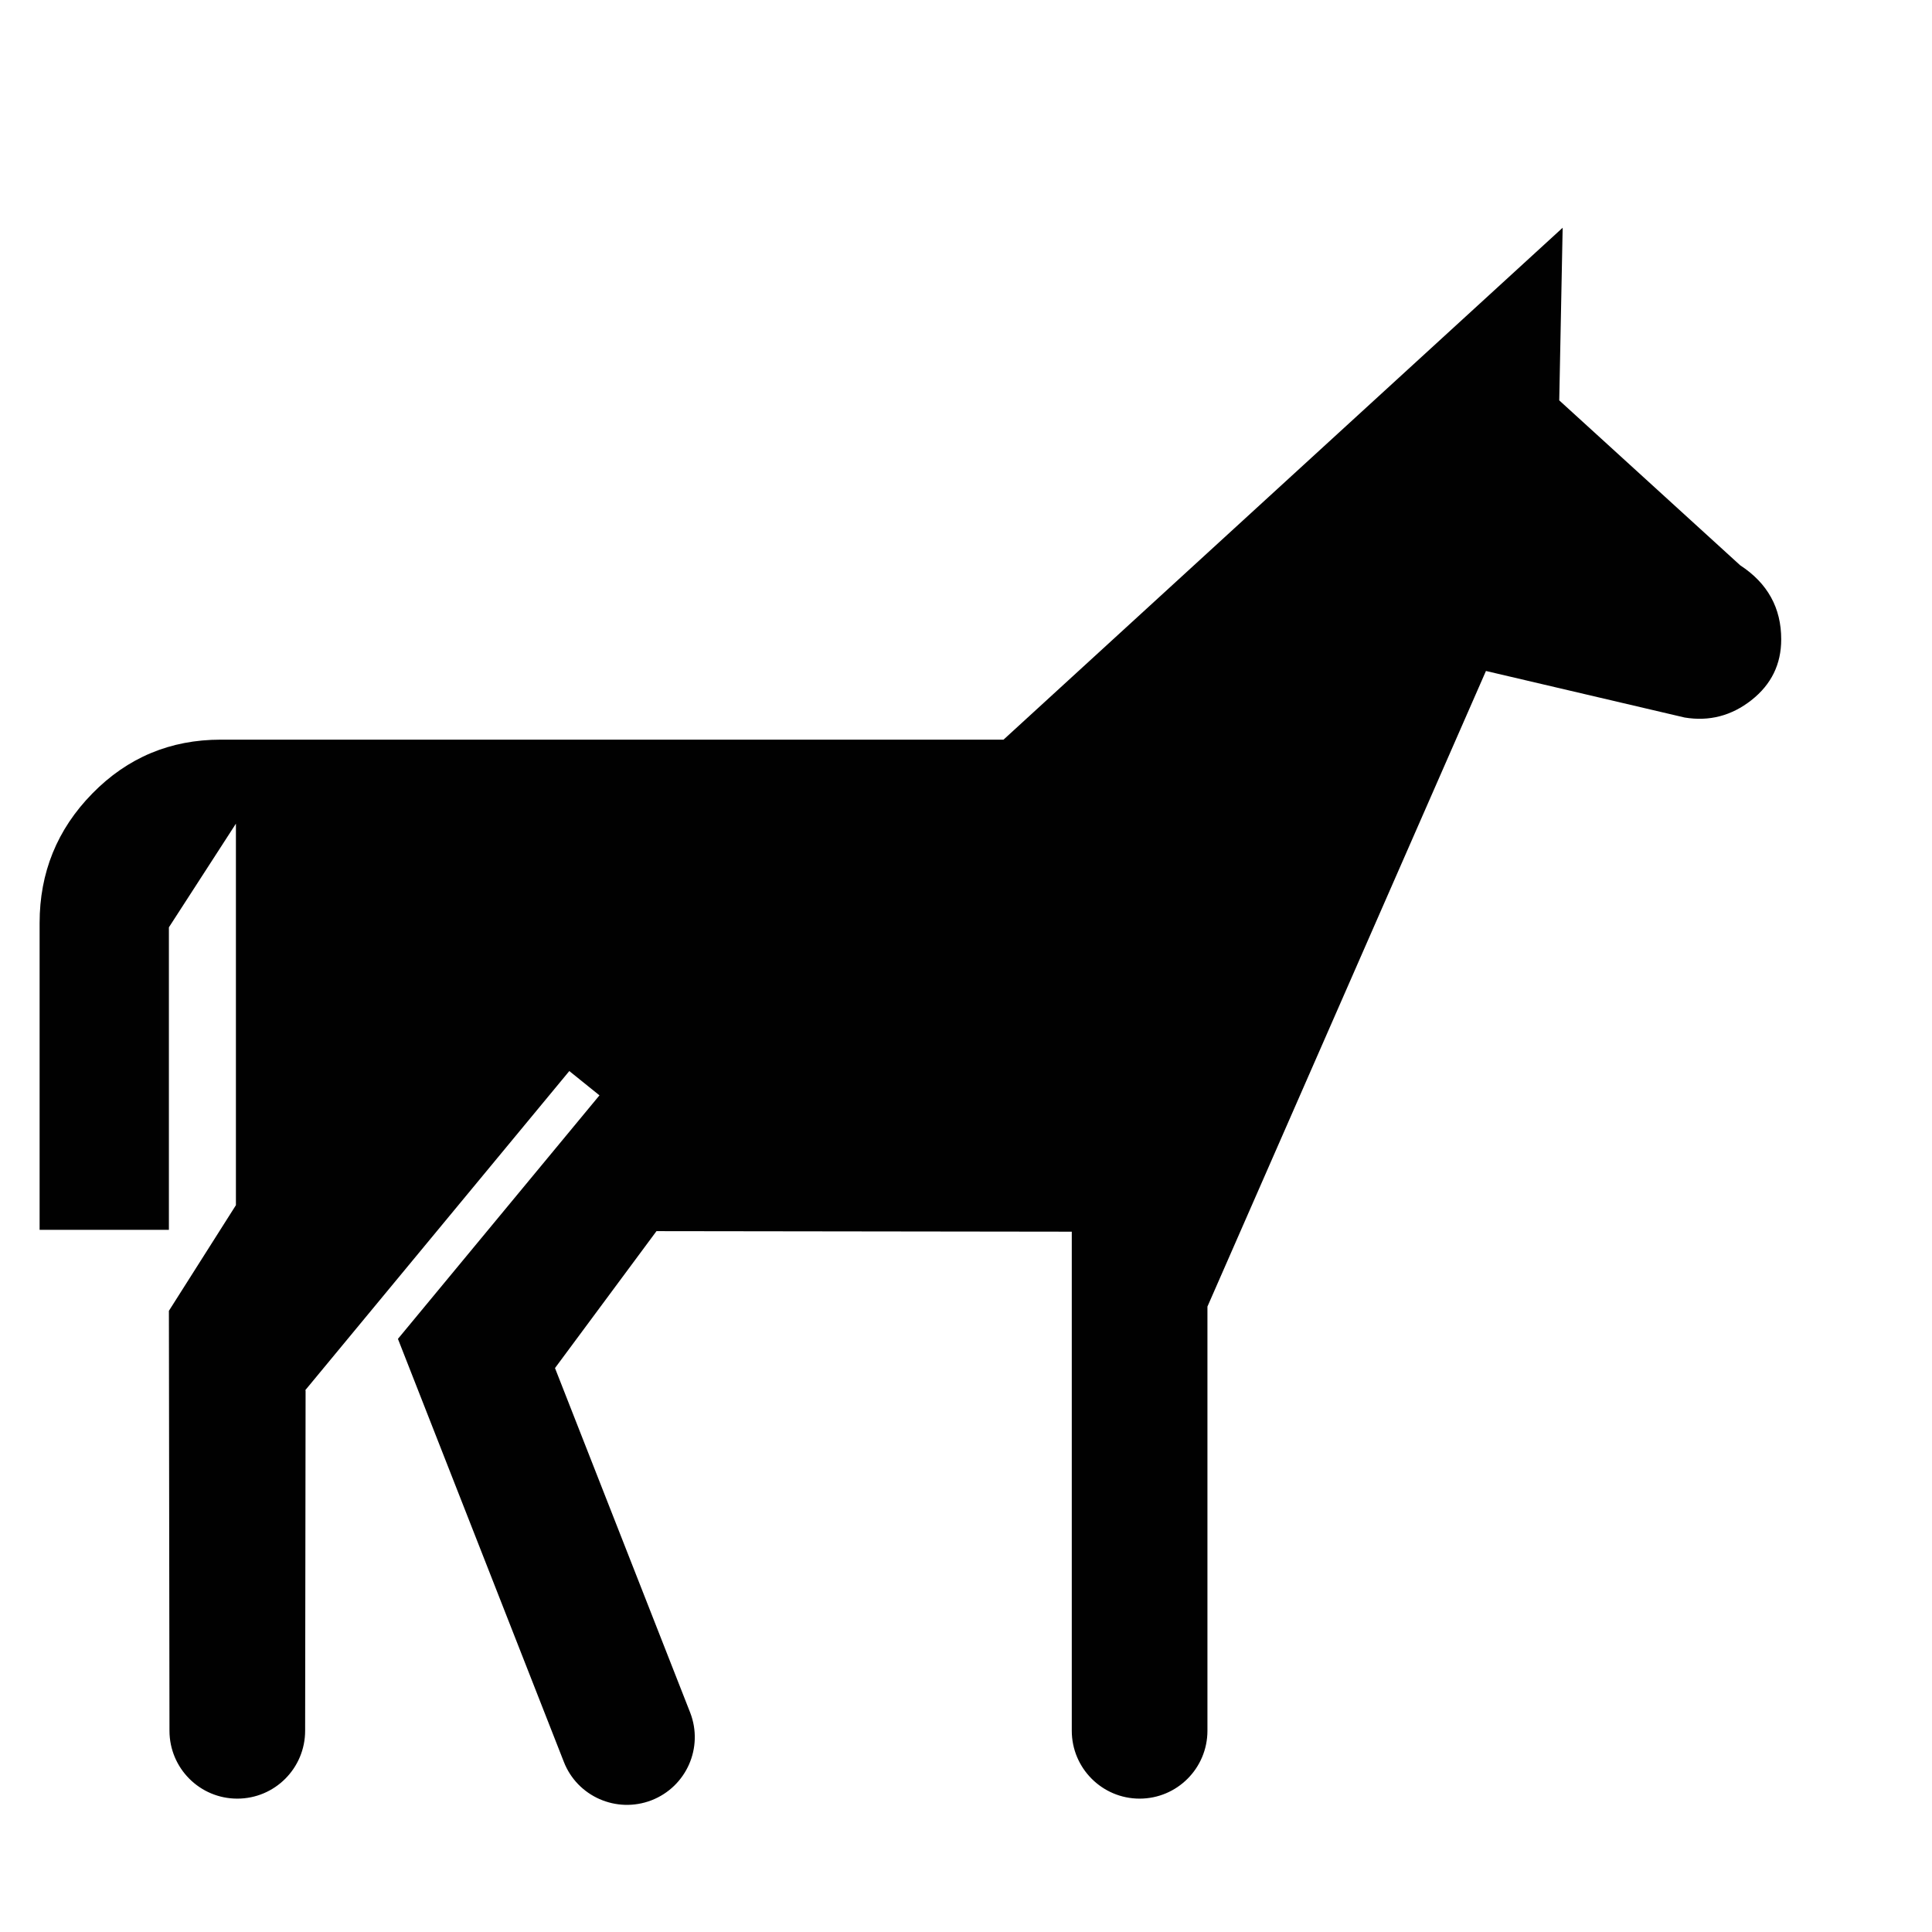 <?xml version="1.0" encoding="iso-8859-1"?>
<!-- Generator: Adobe Illustrator 15.0.0, SVG Export Plug-In . SVG Version: 6.00 Build 0)  -->
<!DOCTYPE svg PUBLIC "-//W3C//DTD SVG 1.1//EN" "http://www.w3.org/Graphics/SVG/1.1/DTD/svg11.dtd">
<svg version="1.1" id="Layer_1" xmlns="http://www.w3.org/2000/svg" xmlns:xlink="http://www.w3.org/1999/xlink" x="0px" y="0px"
	 width="64px" height="64px" viewBox="0 0 64 64" style="enable-background:new 0 0 64 64;" xml:space="preserve">
<g>
	<path style="fill:#010101;" d="M57.647,18.727l-5.995-5.464l0.113-5.719L33.243,24.502H7.312c-1.671,0-3.088,0.594-4.254,1.784
		c-1.168,1.191-1.746,2.624-1.746,4.289V40.74h4.283V30.719l2.22-3.434v12.638l-2.22,3.5l0.019,13.909
		c0,1.241,1.003,2.25,2.247,2.25c1.241,0,2.247-1.006,2.247-2.25l0.015-11.269l-0.012-0.009l8.748-10.574l0.999,0.805l-6.676,8.067
		l5.494,14.007c0.446,1.153,1.748,1.724,2.905,1.278c1.157-0.449,1.731-1.747,1.282-2.905l-4.478-11.413l3.362-4.536l13.757,0.018
		v16.531c0,1.241,1.006,2.25,2.247,2.25c1.24,0,2.247-1.006,2.247-2.25v-14.05l9.226-21.055l6.583,1.542
		c0.814,0.135,1.553-0.058,2.211-0.575c0.661-0.521,0.987-1.192,0.987-2.013C59.007,20.139,58.553,19.318,57.647,18.727z"/>
</g>
</svg>
